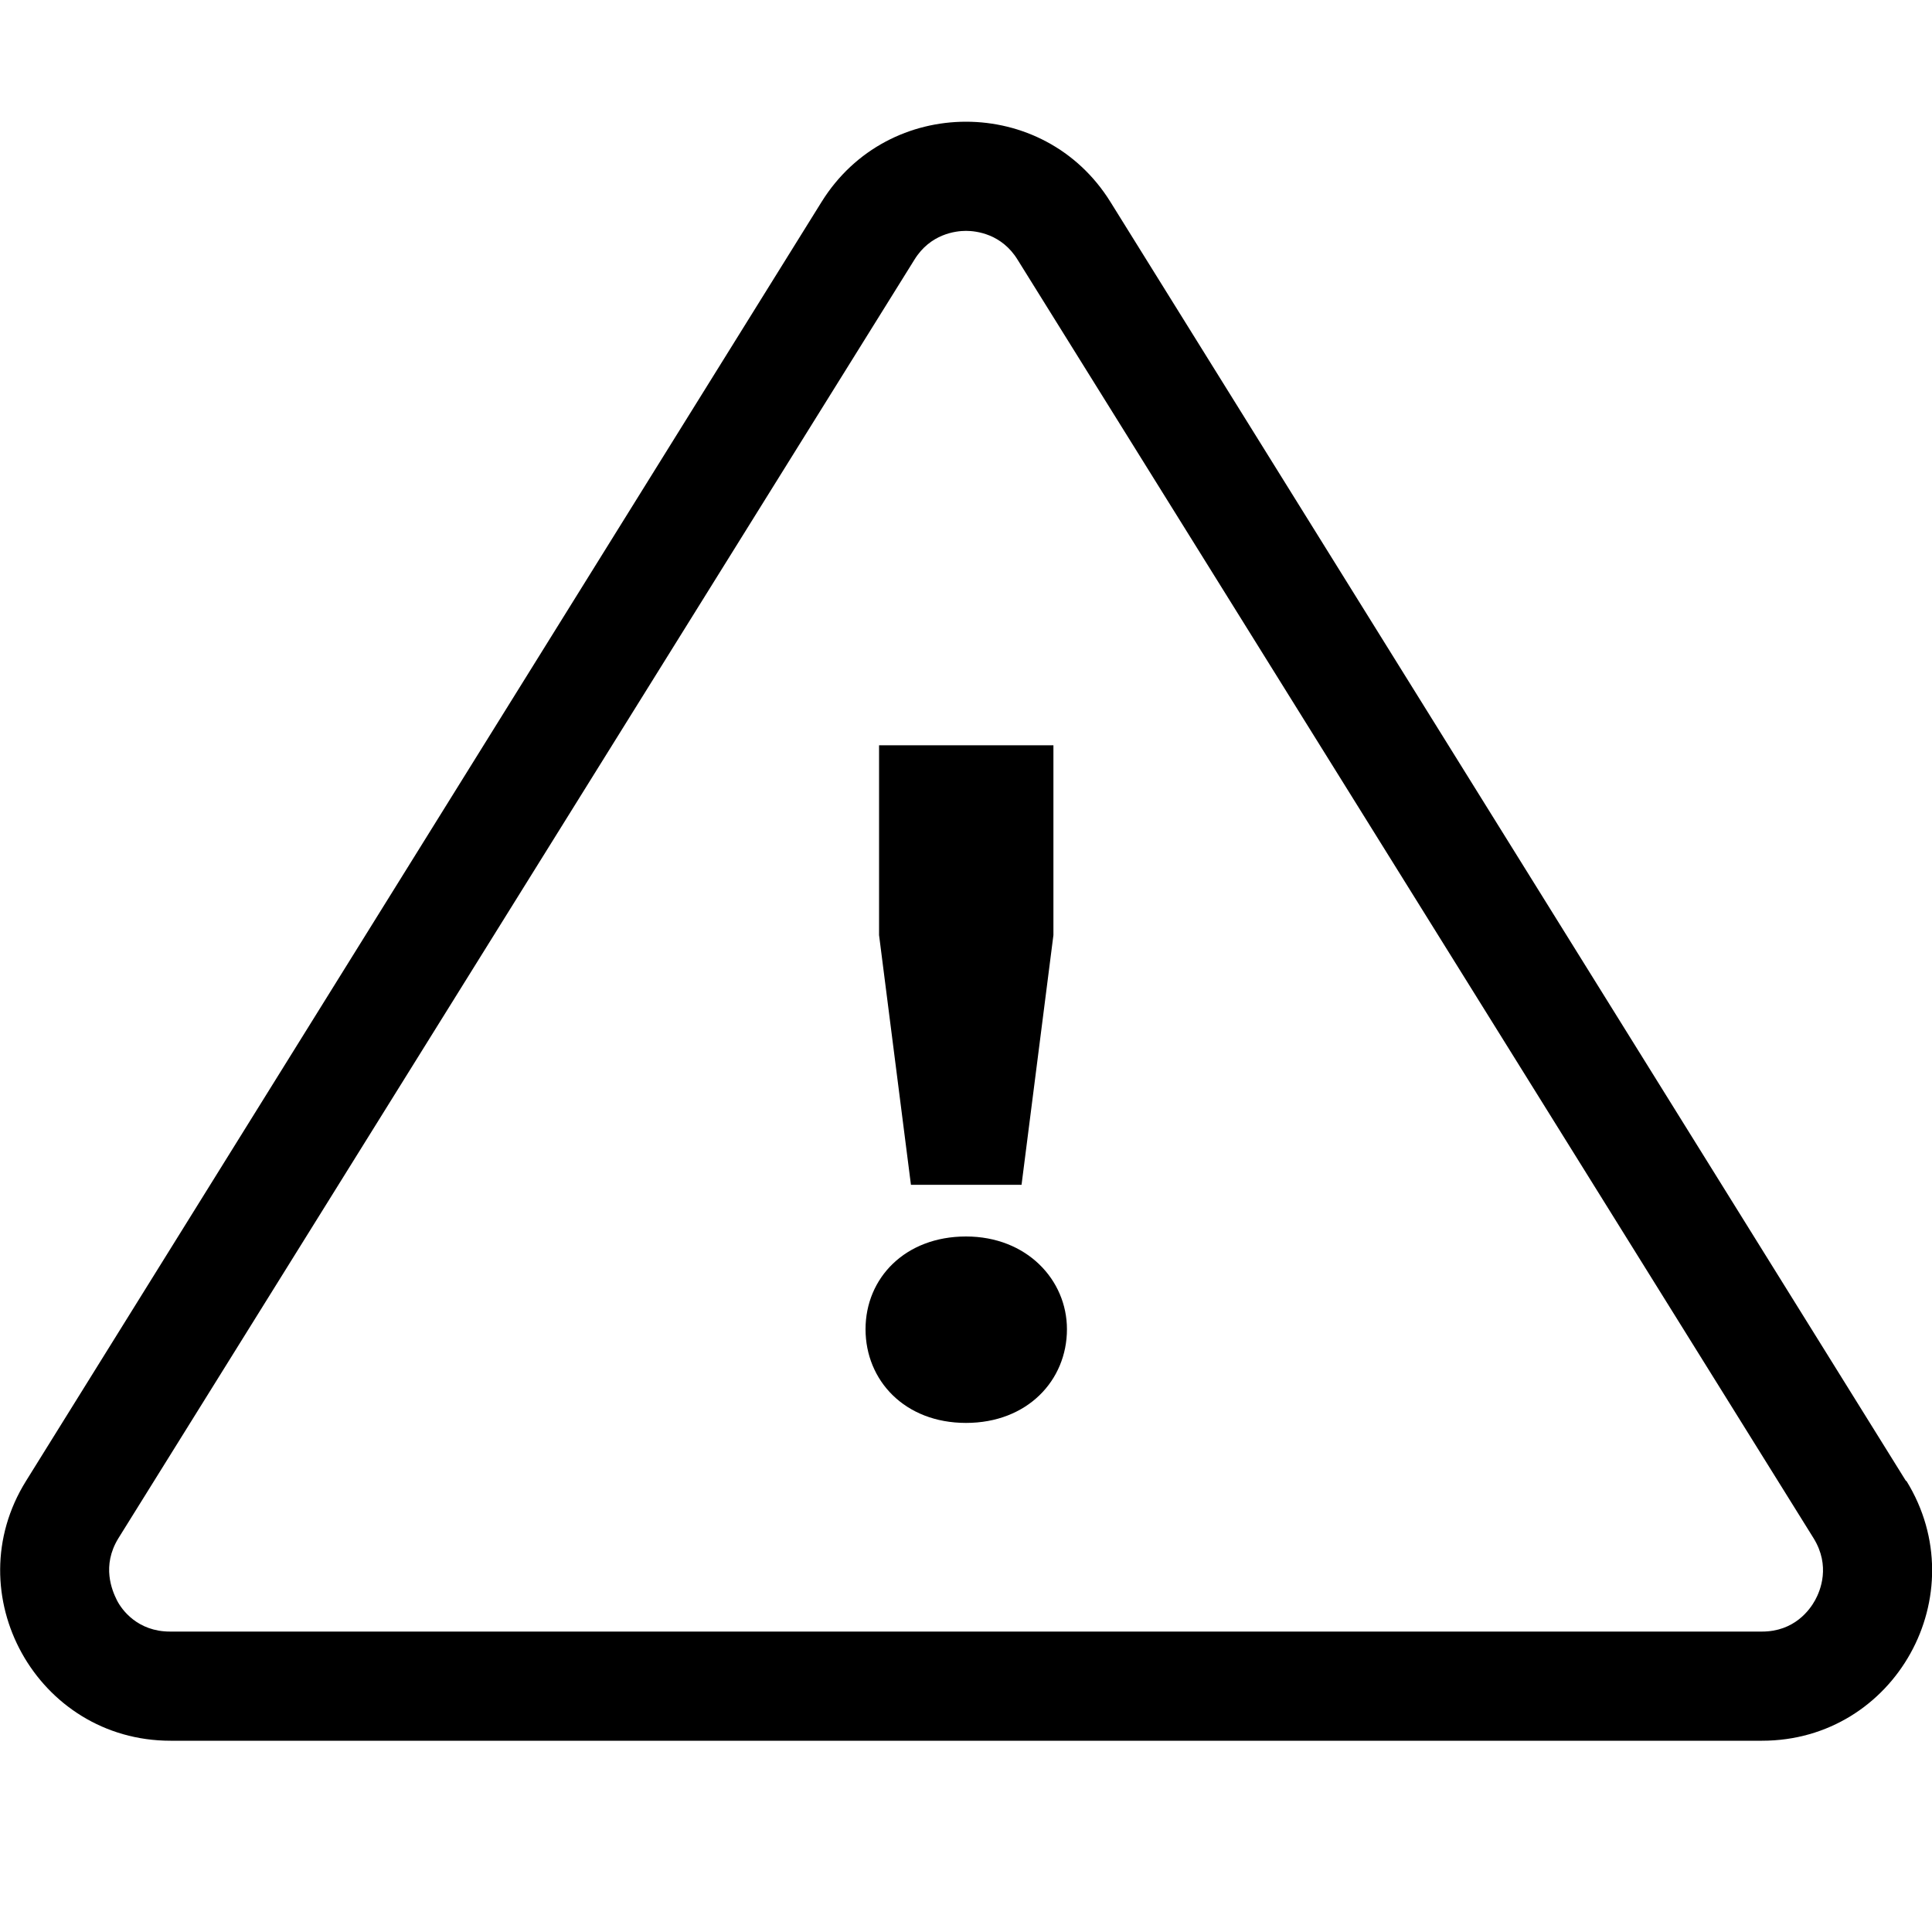 <svg viewBox="0 0 40 40" xmlns="http://www.w3.org/2000/svg">
  <path d="M39.46 30.66 22.99 4.18C22.3 3.07 21.15 2.52 20 2.52s-2.3.55-2.99 1.66L.54 30.66c-1.46 2.34.23 5.38 2.99 5.38h32.95c2.76 0 4.44-3.03 2.99-5.38Zm-1.88 2.47c-.11.2-.43.65-1.1.65H3.52c-.67 0-1-.45-1.1-.65s-.32-.71.03-1.28L18.93 5.38c.33-.54.86-.6 1.07-.6s.74.06 1.07.6l16.48 26.47c.35.57.14 1.08.03 1.28m-15.49-5.61c0 1.06-.82 1.94-2.09 1.94s-2.08-.88-2.08-1.94.82-1.92 2.08-1.92 2.09.9 2.09 1.92m-3.23-2.99-.66-5.17v-3.93h3.61v3.93l-.66 5.17z"/>
</svg>

